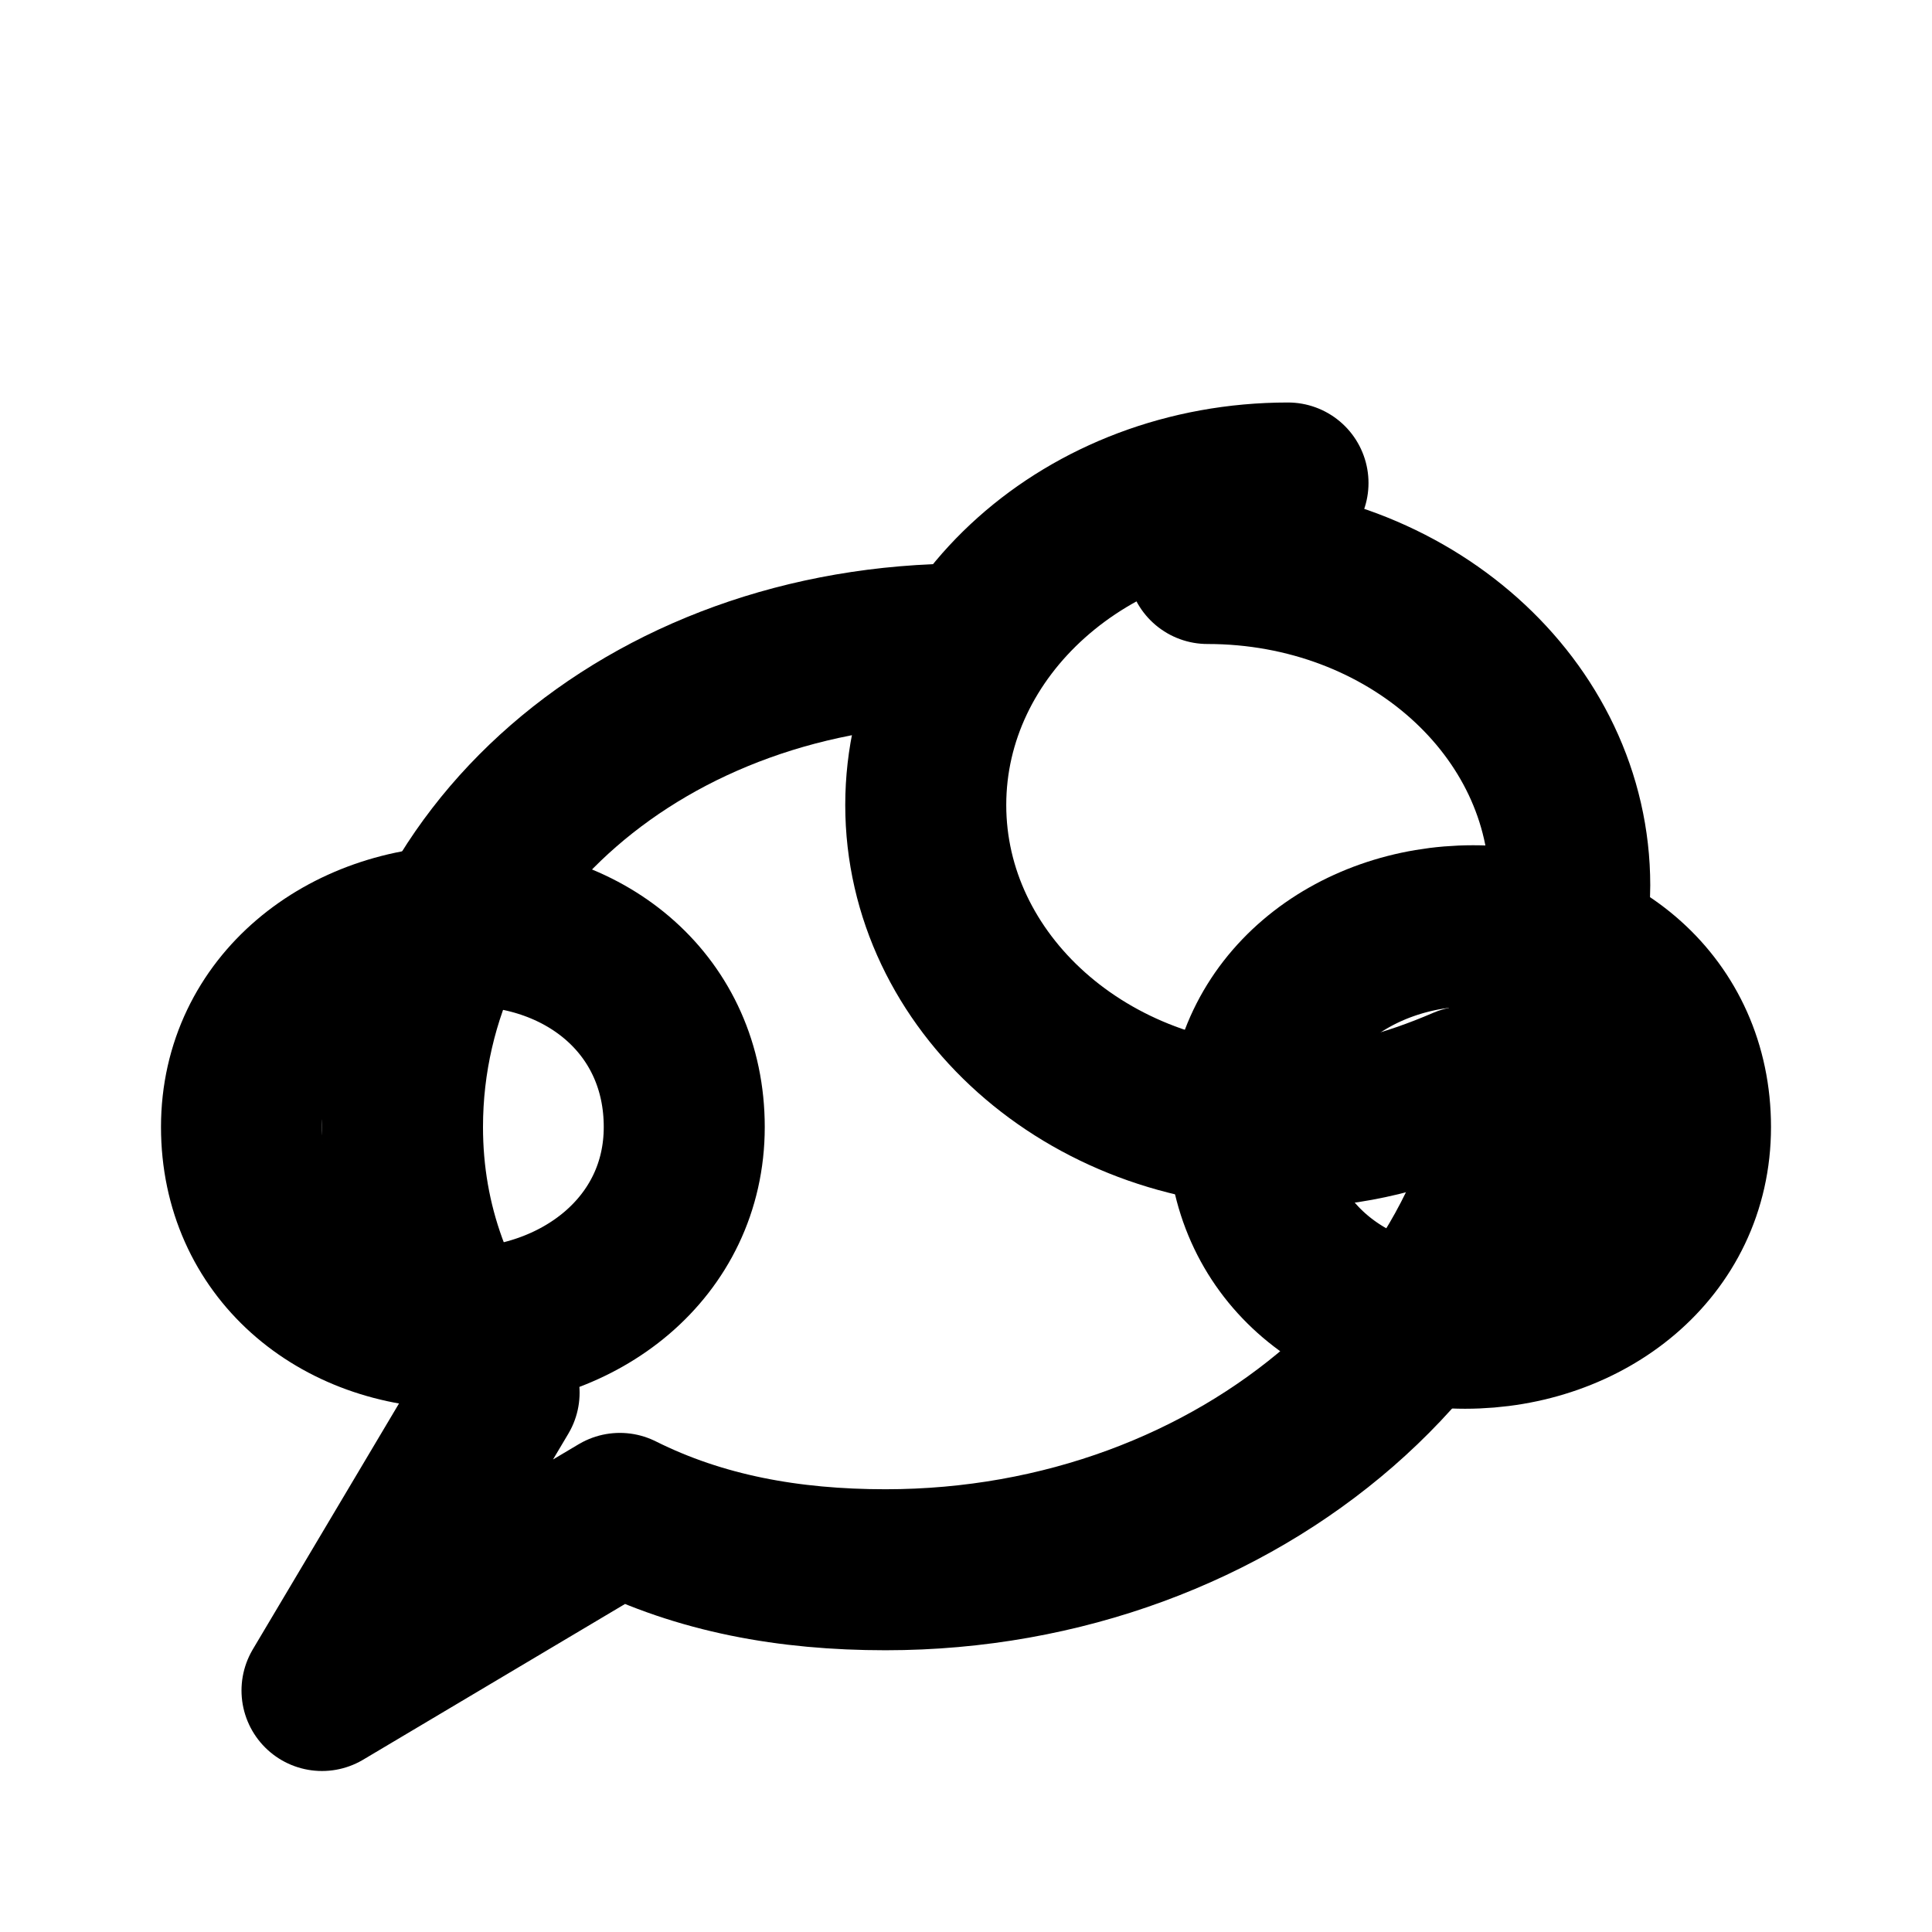 <svg xmlns="http://www.w3.org/2000/svg" width="24" height="24" viewBox="0 0 24 24" fill="none" stroke="currentColor" stroke-width="2" stroke-linecap="round" stroke-linejoin="round">
  <path d="M8.5 14c0 1.5-1.3 2.5-2.8 2.5S3 15.5 3 14s1.3-2.5 2.8-2.5S8.5 12.5 8.5 14z"/>
  <path d="M21 14c0 1.5-1.3 2.5-2.8 2.5S15.5 15.5 15.5 14s1.3-2.5 2.8-2.5 2.7 1 2.7 2.5z"/>
  <path d="M12 8c-4 0-7 2.7-7 6 0 1.2.4 2.3 1.2 3.3L4 21l3.7-2.2c1 .5 2.1.7 3.3.7 4.4 0 8-3.1 8-7"/>
  <path d="M16 6c-2.5 0-4.5 1.8-4.5 4s2 4 4.5 4c.8 0 1.5-.2 2.2-.5L20 15l-1.2-1.8c.5-.8.7-1.6.7-2.2 0-2.2-2-4-4.5-4z"/>
</svg>
